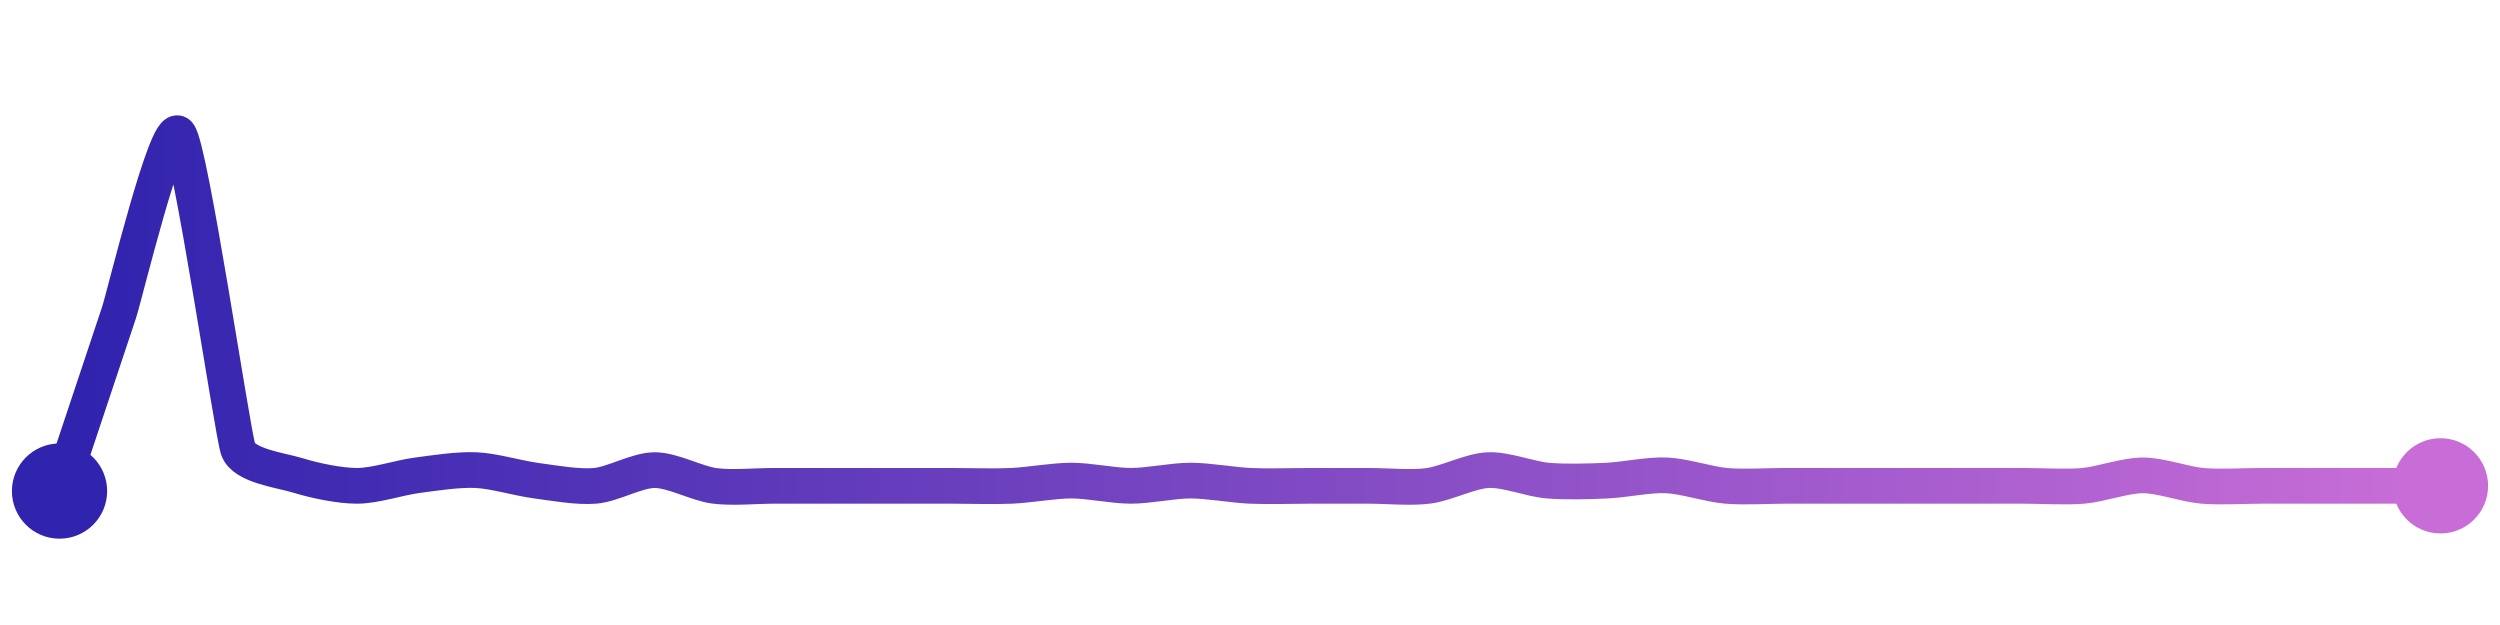 <svg width="200" height="50" viewBox="0 0 210 50" xmlns="http://www.w3.org/2000/svg">
    <defs>
        <linearGradient x1="0%" y1="0%" x2="100%" y2="0%" id="a">
            <stop stop-color="#3023AE" offset="0%"/>
            <stop stop-color="#C86DD7" offset="100%"/>
        </linearGradient>
    </defs>
    <path stroke="url(#a)"
          stroke-width="3"
          stroke-linejoin="round"
          stroke-linecap="round"
          d="M5 40 C 5.47 38.58, 9.53 26.42, 10 25 S 14.01 8.87, 15 10 S 19.51 35.05, 20 36.47 S 23.57 38.24, 25 38.68 S 28.5 39.56, 30 39.56 S 33.51 38.88, 35 38.68 S 38.5 38.17, 40 38.24 S 43.51 38.92, 45 39.12 S 48.51 39.69, 50 39.56 S 53.5 38.24, 55 38.24 S 58.51 39.36, 60 39.56 S 63.5 39.56, 65 39.56 S 68.5 39.56, 70 39.56 S 73.5 39.56, 75 39.56 S 78.5 39.56, 80 39.56 S 83.5 39.63, 85 39.56 S 88.5 39.12, 90 39.12 S 93.5 39.56, 95 39.56 S 98.5 39.12, 100 39.12 S 103.5 39.49, 105 39.56 S 108.5 39.56, 110 39.56 S 113.5 39.56, 115 39.56 S 118.51 39.76, 120 39.56 S 123.5 38.31, 125 38.24 S 128.51 38.99, 130 39.12 S 133.5 39.19, 135 39.12 S 138.5 38.61, 140 38.68 S 143.51 39.43, 145 39.56 S 148.5 39.56, 150 39.56 S 153.5 39.56, 155 39.56 S 158.5 39.56, 160 39.56 S 163.5 39.56, 165 39.56 S 168.5 39.56, 170 39.56 S 173.51 39.69, 175 39.56 S 178.5 38.68, 180 38.68 S 183.51 39.43, 185 39.56 S 188.5 39.56, 190 39.56 S 193.5 39.56, 195 39.56 S 198.5 39.56, 200 39.56 S 203.5 39.56, 205 39.56"
          fill="none"/>
    <circle r="4" cx="5" cy="40" fill="#3023AE"/>
    <circle r="4" cx="205" cy="39.56" fill="#C86DD7"/>      
</svg>